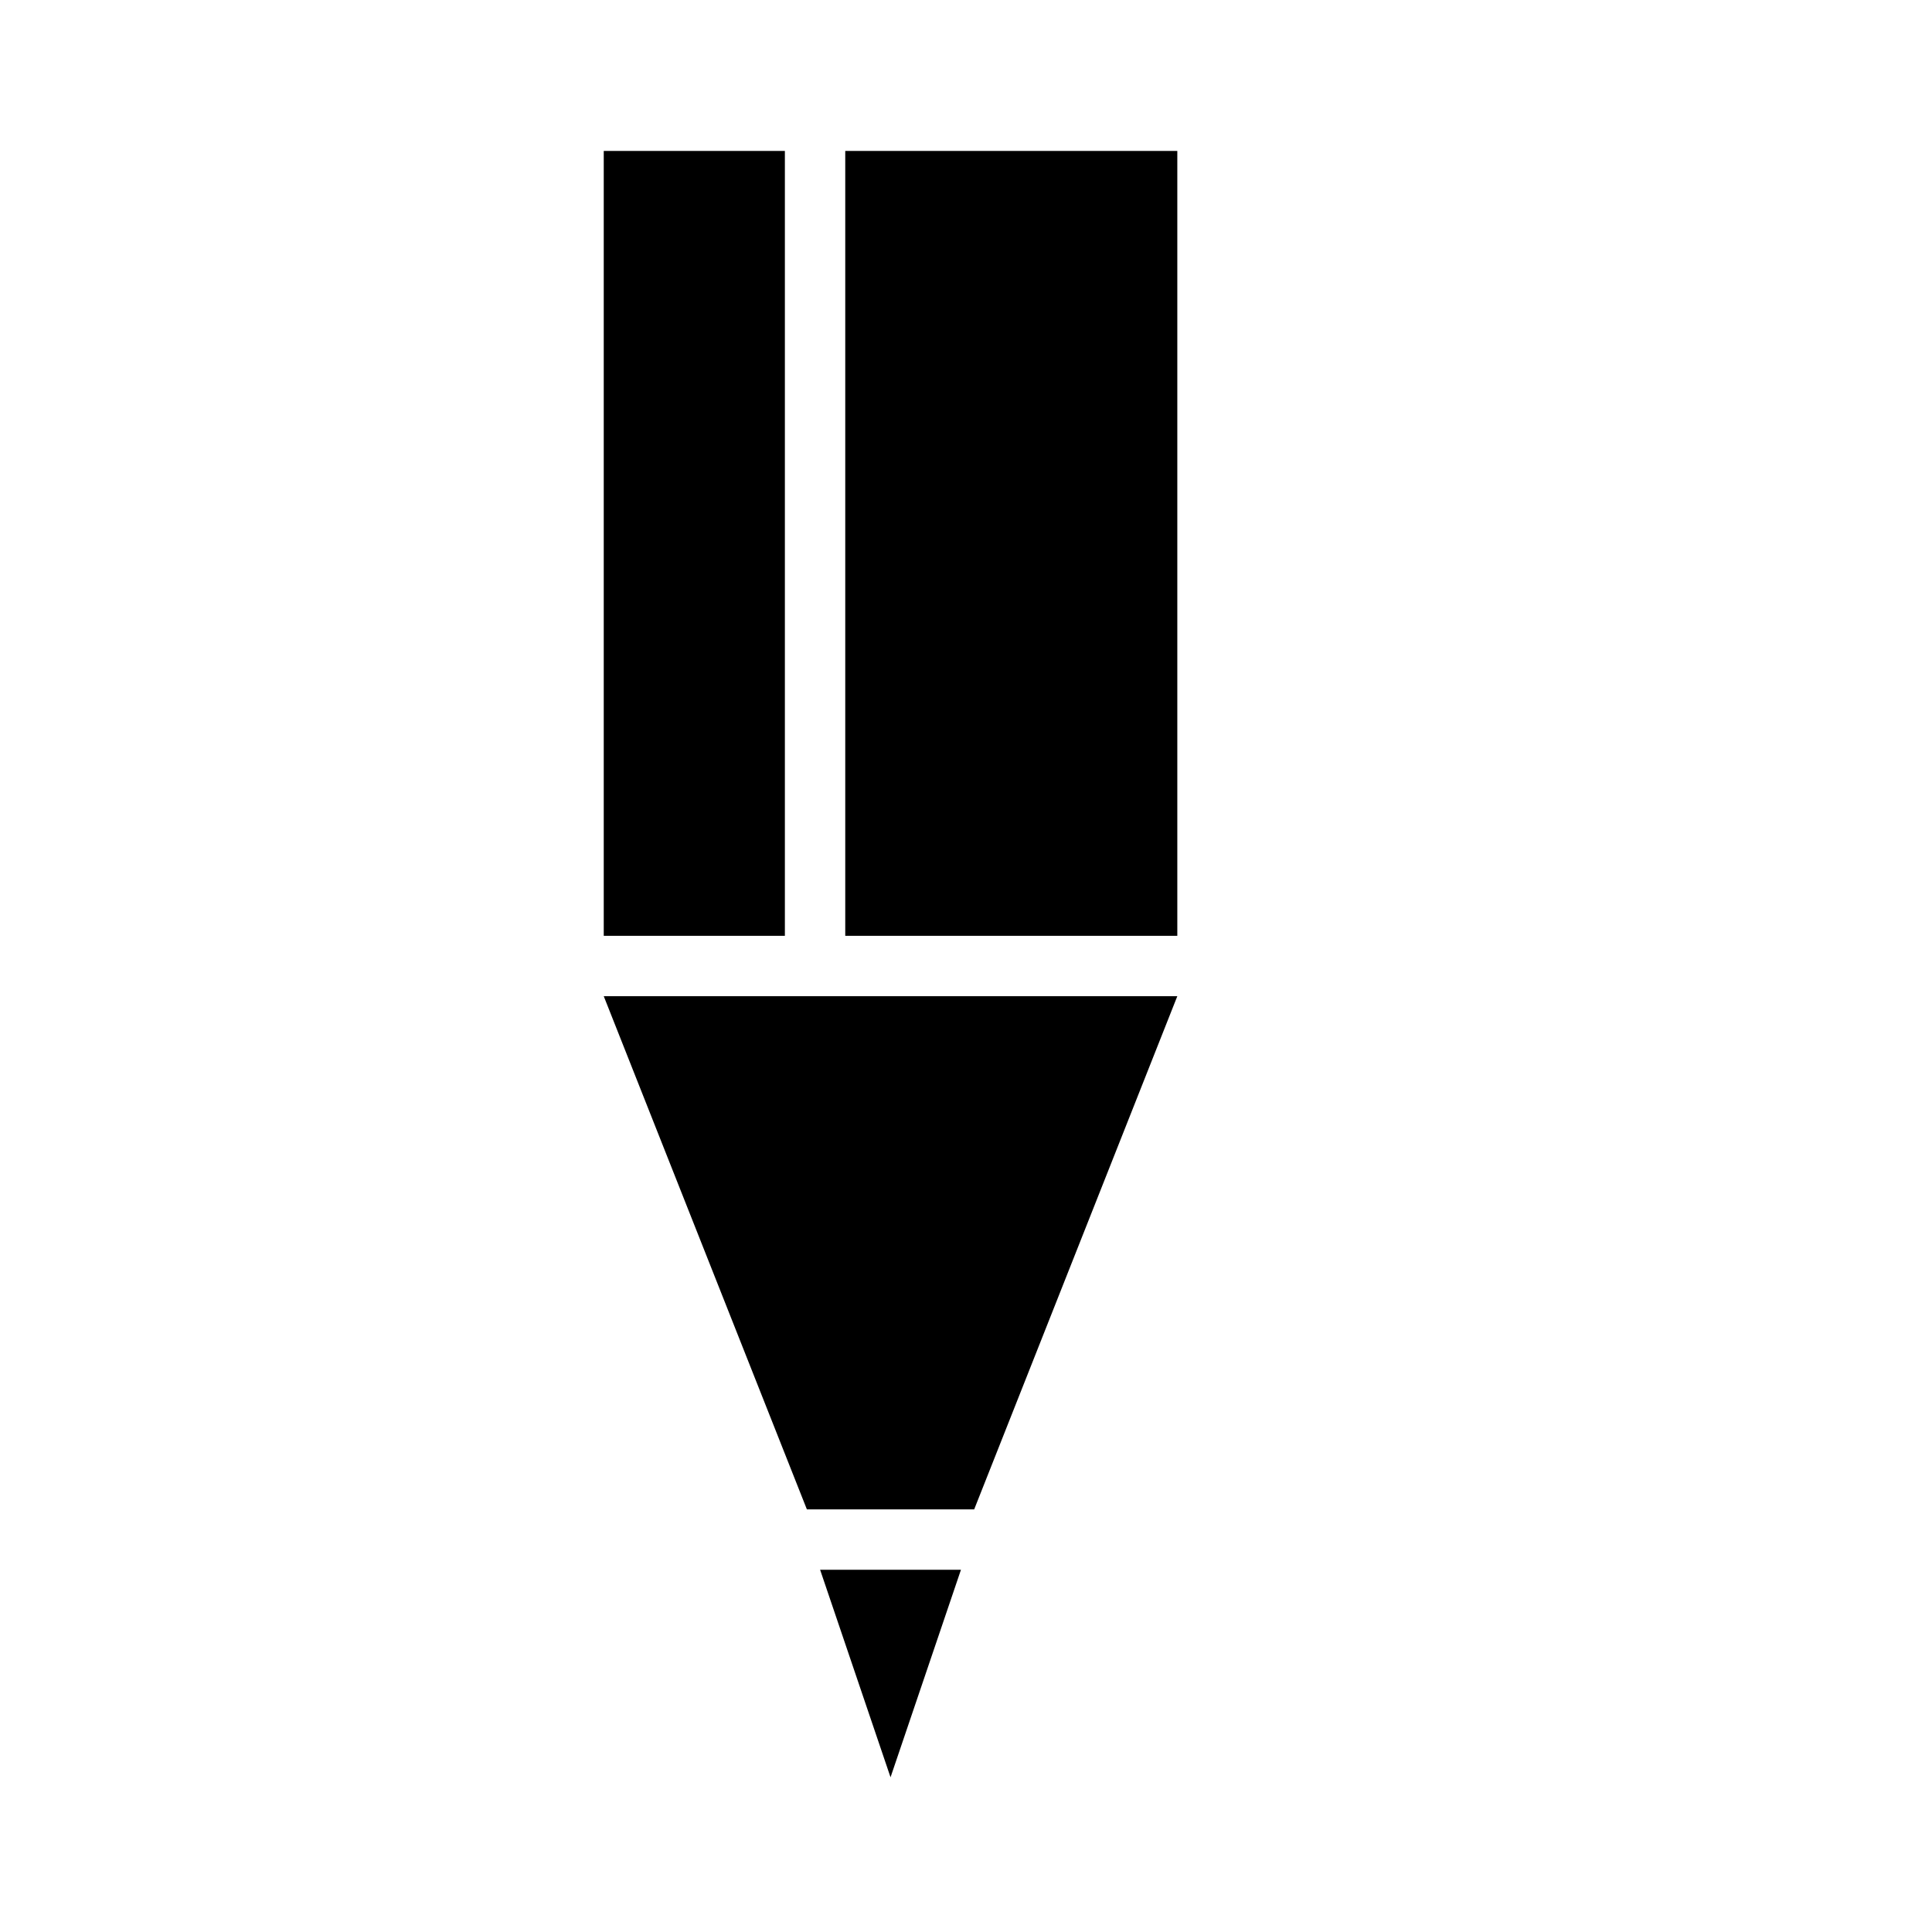 <svg xmlns="http://www.w3.org/2000/svg" xmlns:xlink="http://www.w3.org/1999/xlink" id="Capa_1" width="64" height="64" x="0" y="0" enable-background="new 0 0 64 64" version="1.1" viewBox="0 0 64 64" xml:space="preserve"><rect width="11" height="26" x="28" y="5"/><rect width="6" height="26" x="20" y="5"/><polygon points="31.833 52 27.167 52 29.5 58.875"/><polygon points="32.271 50 39 33 20 33 26.729 50"/></svg>
